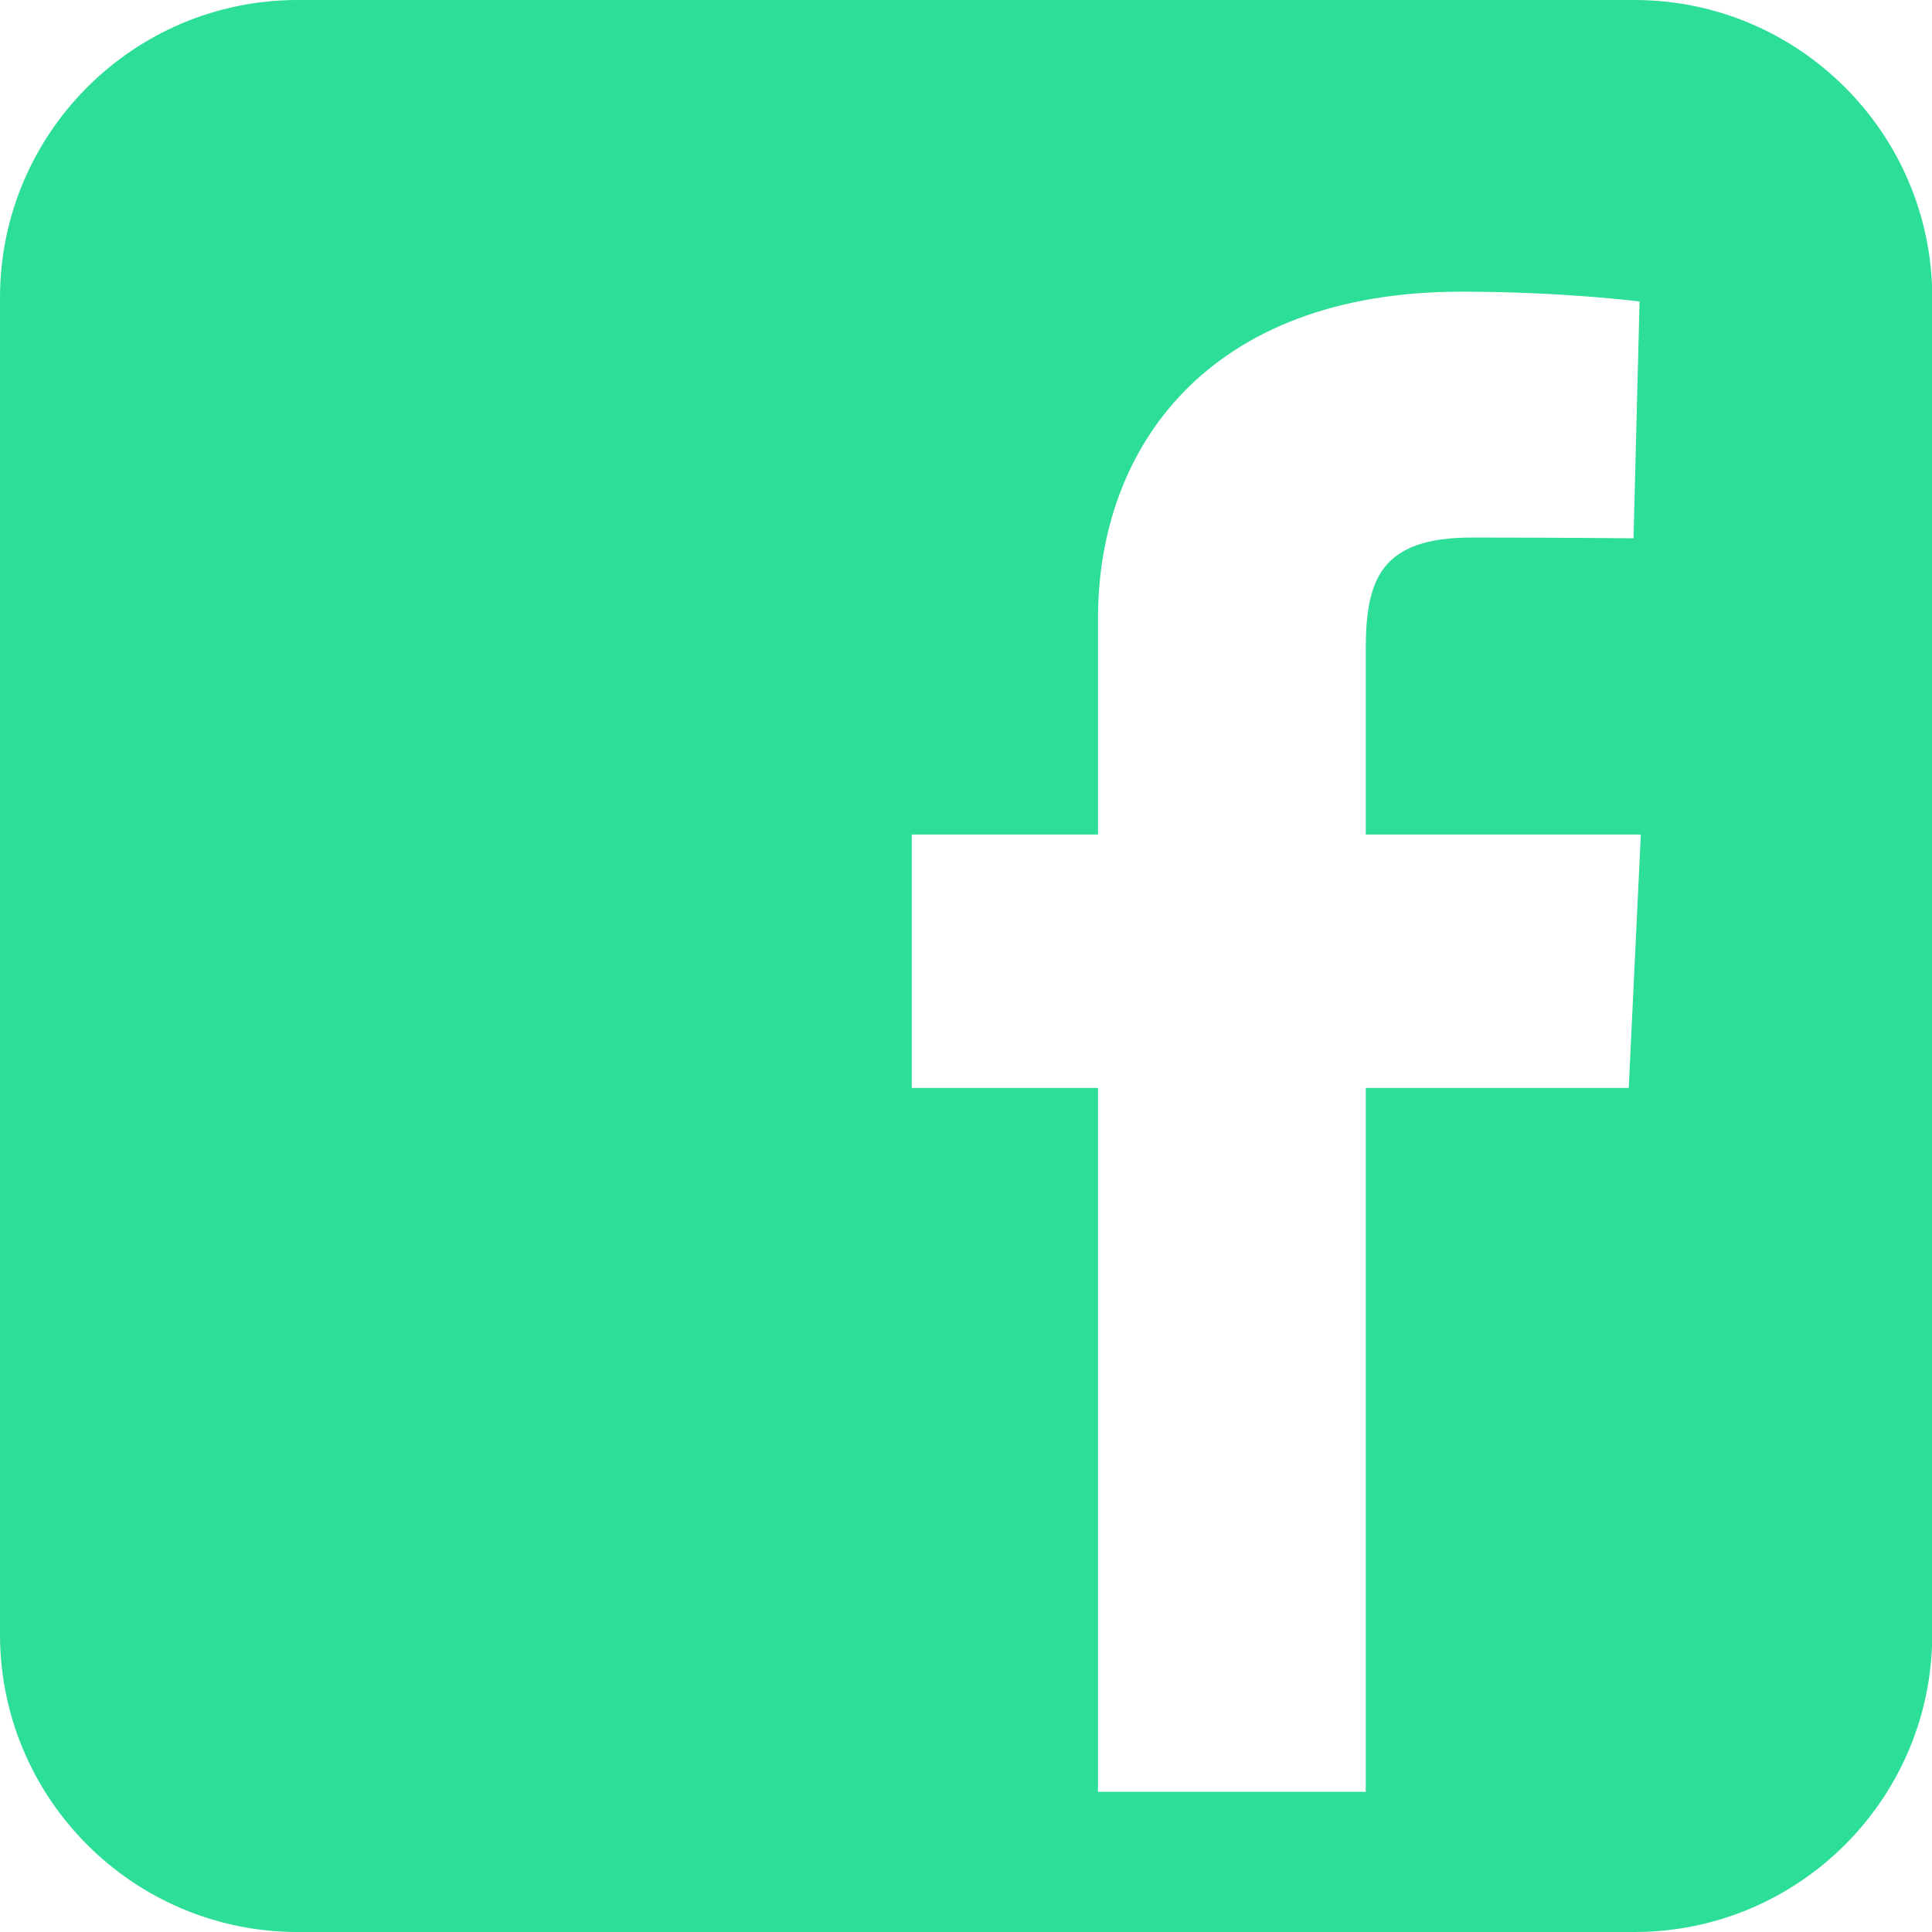 <?xml version="1.0" encoding="utf-8"?>
<!-- Generator: Adobe Illustrator 17.0.0, SVG Export Plug-In . SVG Version: 6.00 Build 0)  -->
<!DOCTYPE svg PUBLIC "-//W3C//DTD SVG 1.1//EN" "http://www.w3.org/Graphics/SVG/1.1/DTD/svg11.dtd">
<svg version="1.1" id="Слой_1" xmlns="http://www.w3.org/2000/svg" xmlns:xlink="http://www.w3.org/1999/xlink" x="0px" y="0px"
	 width="7.677px" height="7.677px" viewBox="0 0 7.677 7.677" enable-background="new 0 0 7.677 7.677" xml:space="preserve">
<path fill-rule="evenodd" clip-rule="evenodd" fill="#2CDE97" d="M1.183,0h5.311c0.653,0,1.184,0.53,1.184,1.183v5.311
	c0,0.653-0.53,1.183-1.184,1.183H1.183C0.53,7.677,0,7.147,0,6.494V1.183C0,0.53,0.53,0,1.183,0L1.183,0L1.183,0z M4.363,7.12h1.064
	V4.323h1.045L6.52,3.316H5.427V2.581c0-0.278,0.059-0.445,0.421-0.445c0.336,0,0.643,0.003,0.643,0.003l0.024-0.941
	c0,0-0.302-0.039-0.709-0.039c-1.007,0-1.443,0.621-1.443,1.297v0.86h-0.74v1.007h0.74V7.12z"/>
</svg>

